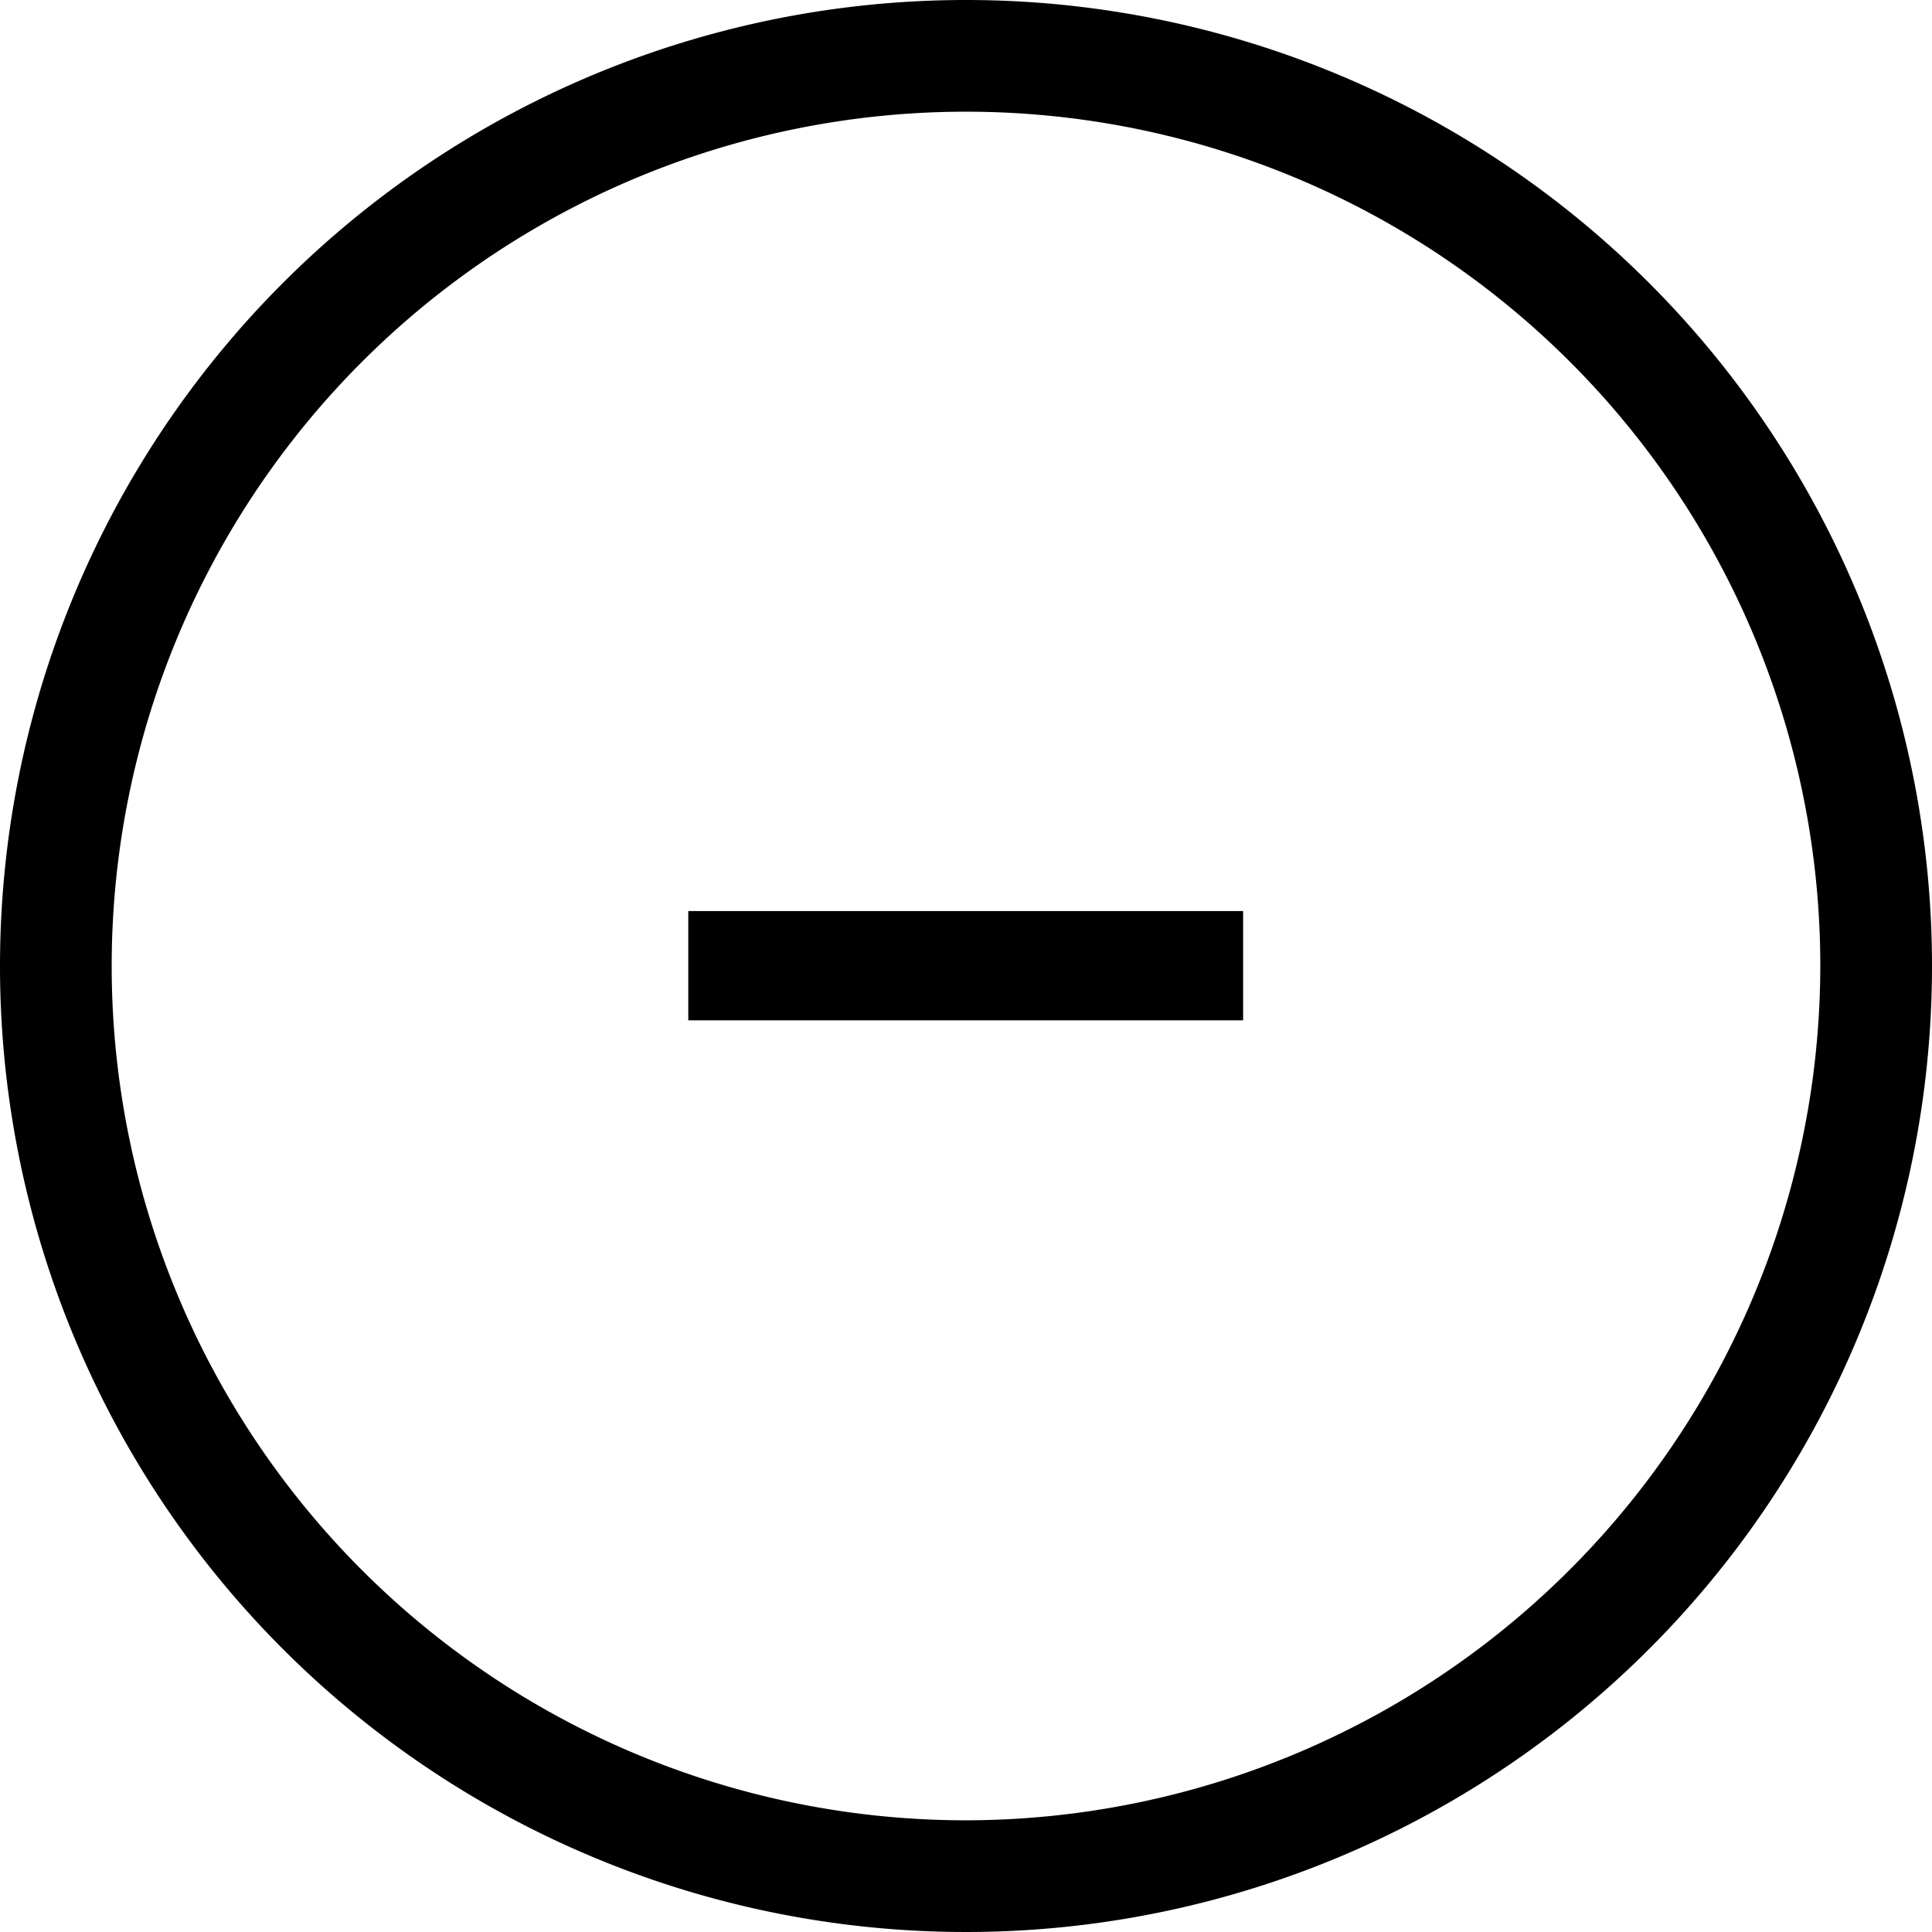 <svg id="Icons" xmlns="http://www.w3.org/2000/svg" viewBox="0 0 32 32"><title>accordion-minus-hover</title><path d="M16,0A16,16,0,1,0,32,16,16,16,0,0,0,16,0Zm0,30.15A14.15,14.15,0,1,1,30.15,16,14.17,14.17,0,0,1,16,30.15Z"/><rect x="11.4" y="15.09" width="9.19" height="1.81"/></svg>